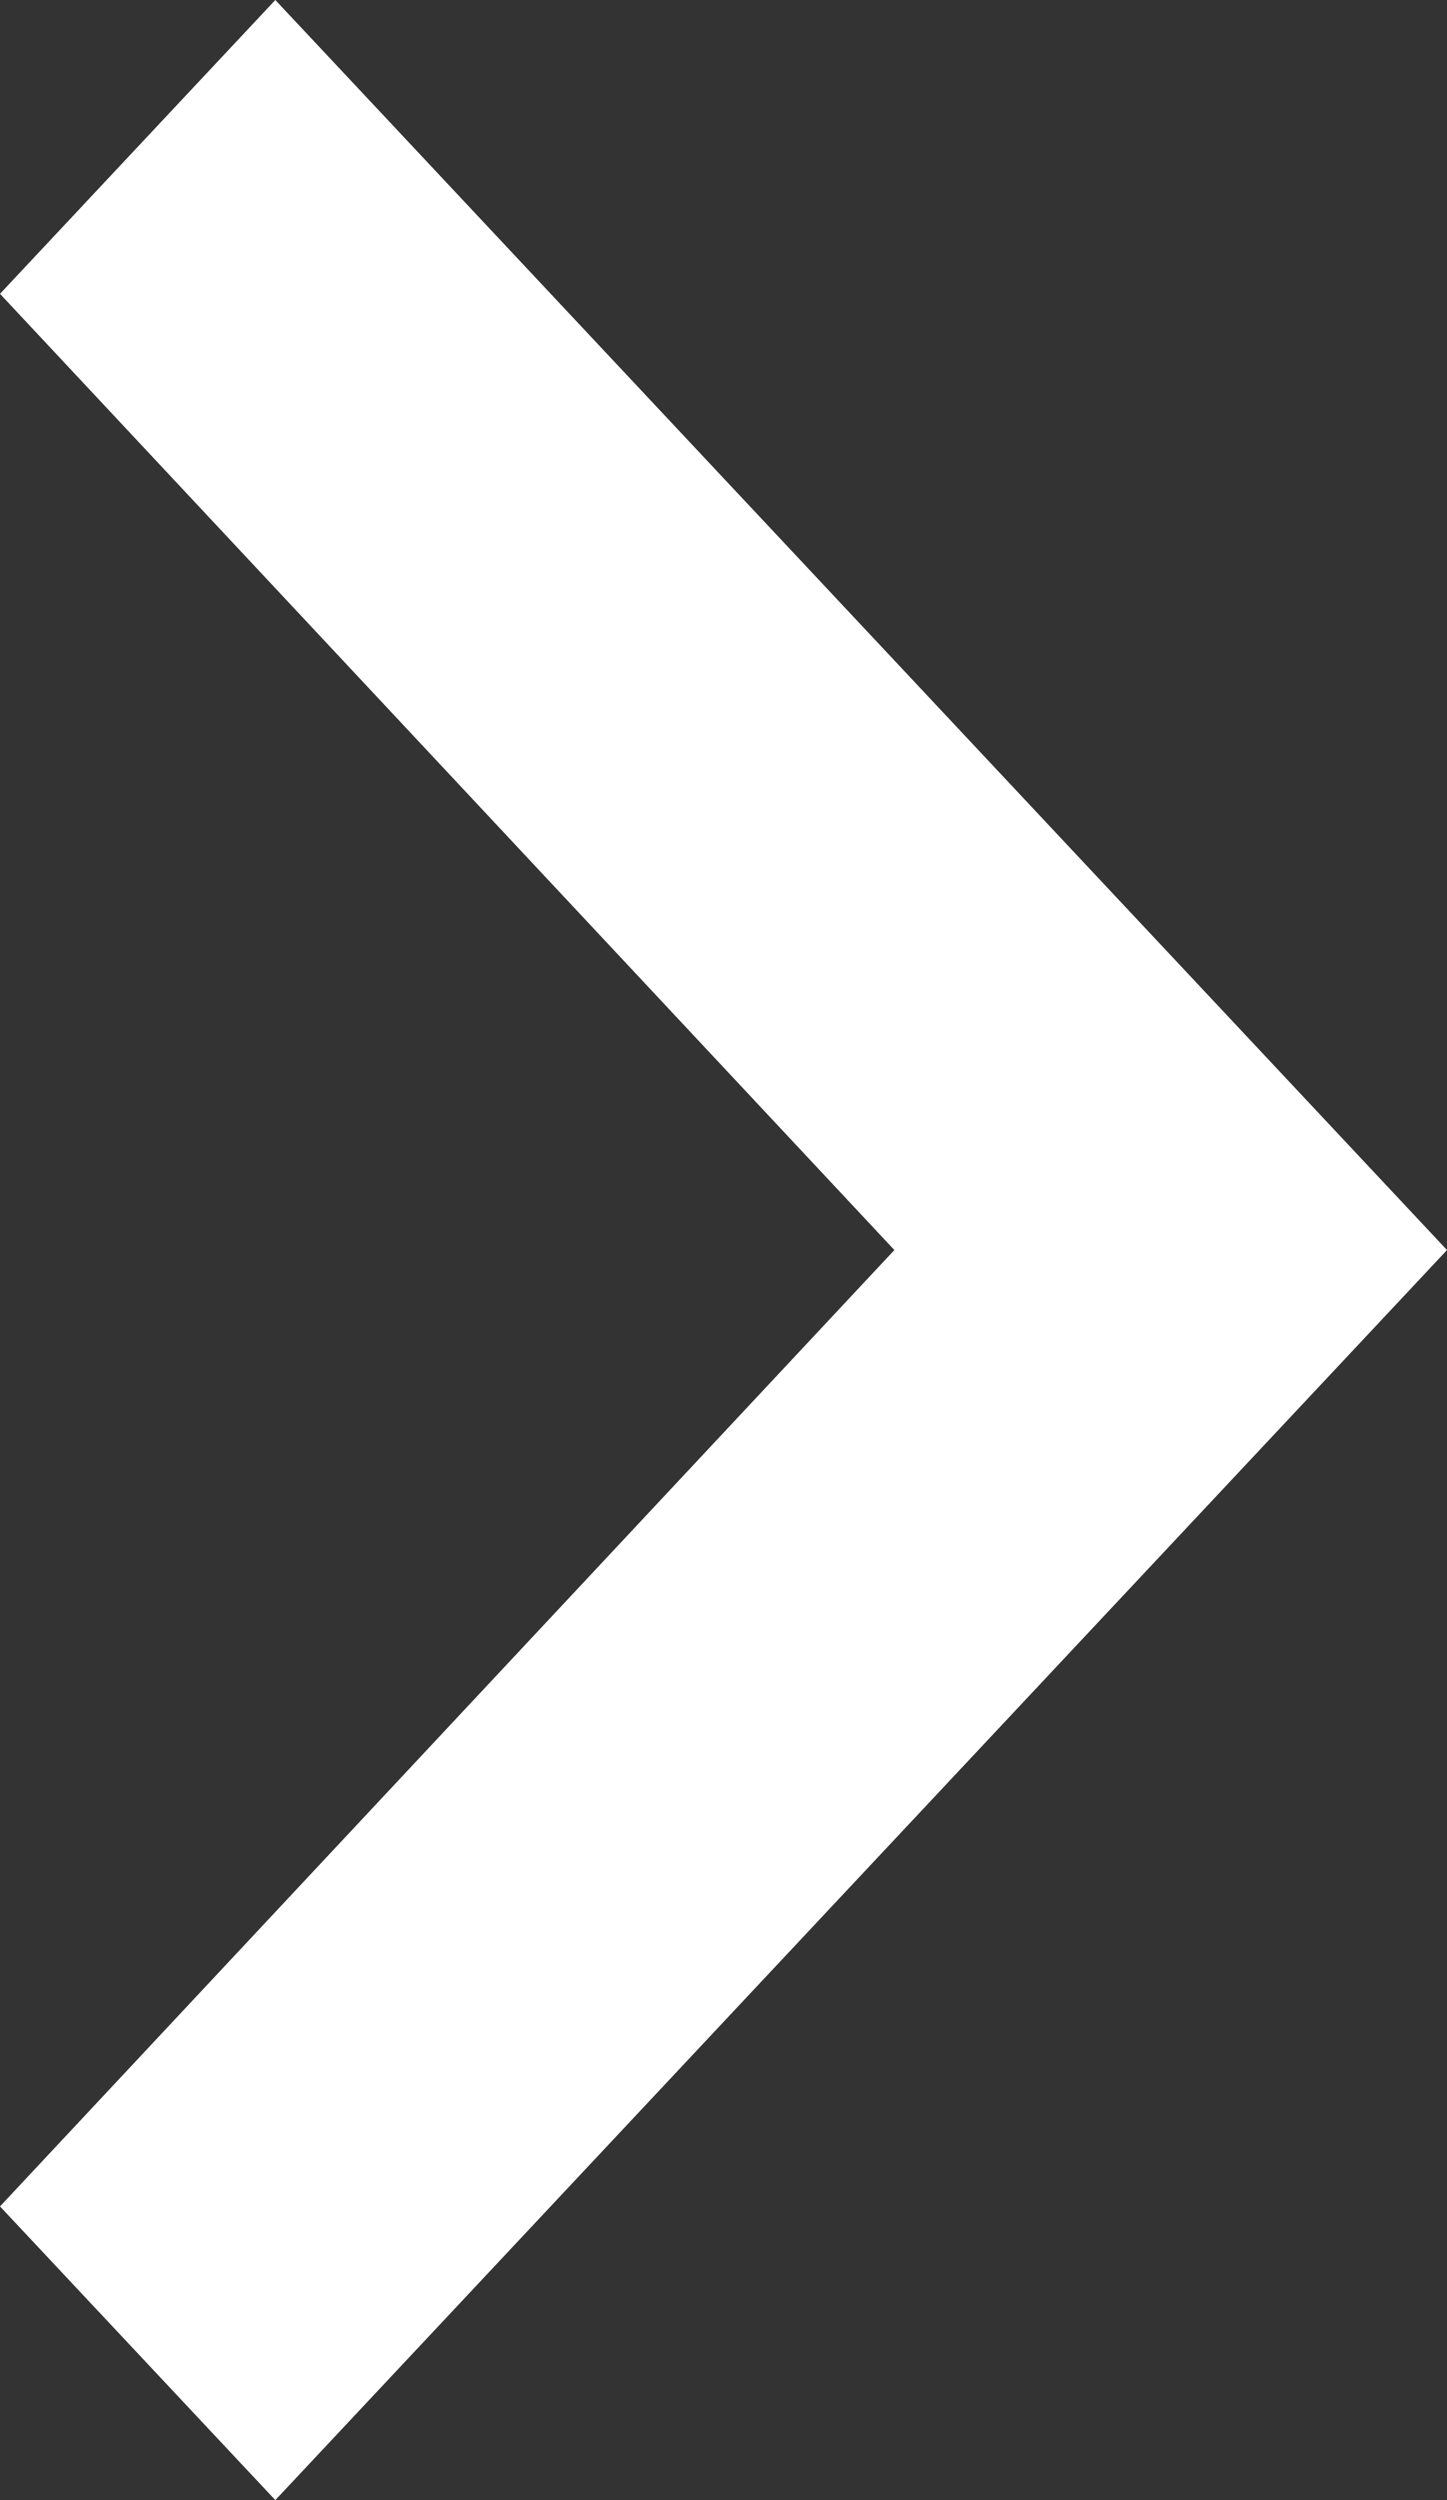 <svg xmlns="http://www.w3.org/2000/svg" width="11" height="19"><rect width="100%" height="100%" fill="#333333" stroke="none"/><path fill="#fff" fill-rule="evenodd" d="M0 16.768 6.799 9.5 0 2.233 2.093 0 11 9.5 2.093 19z"/></svg>